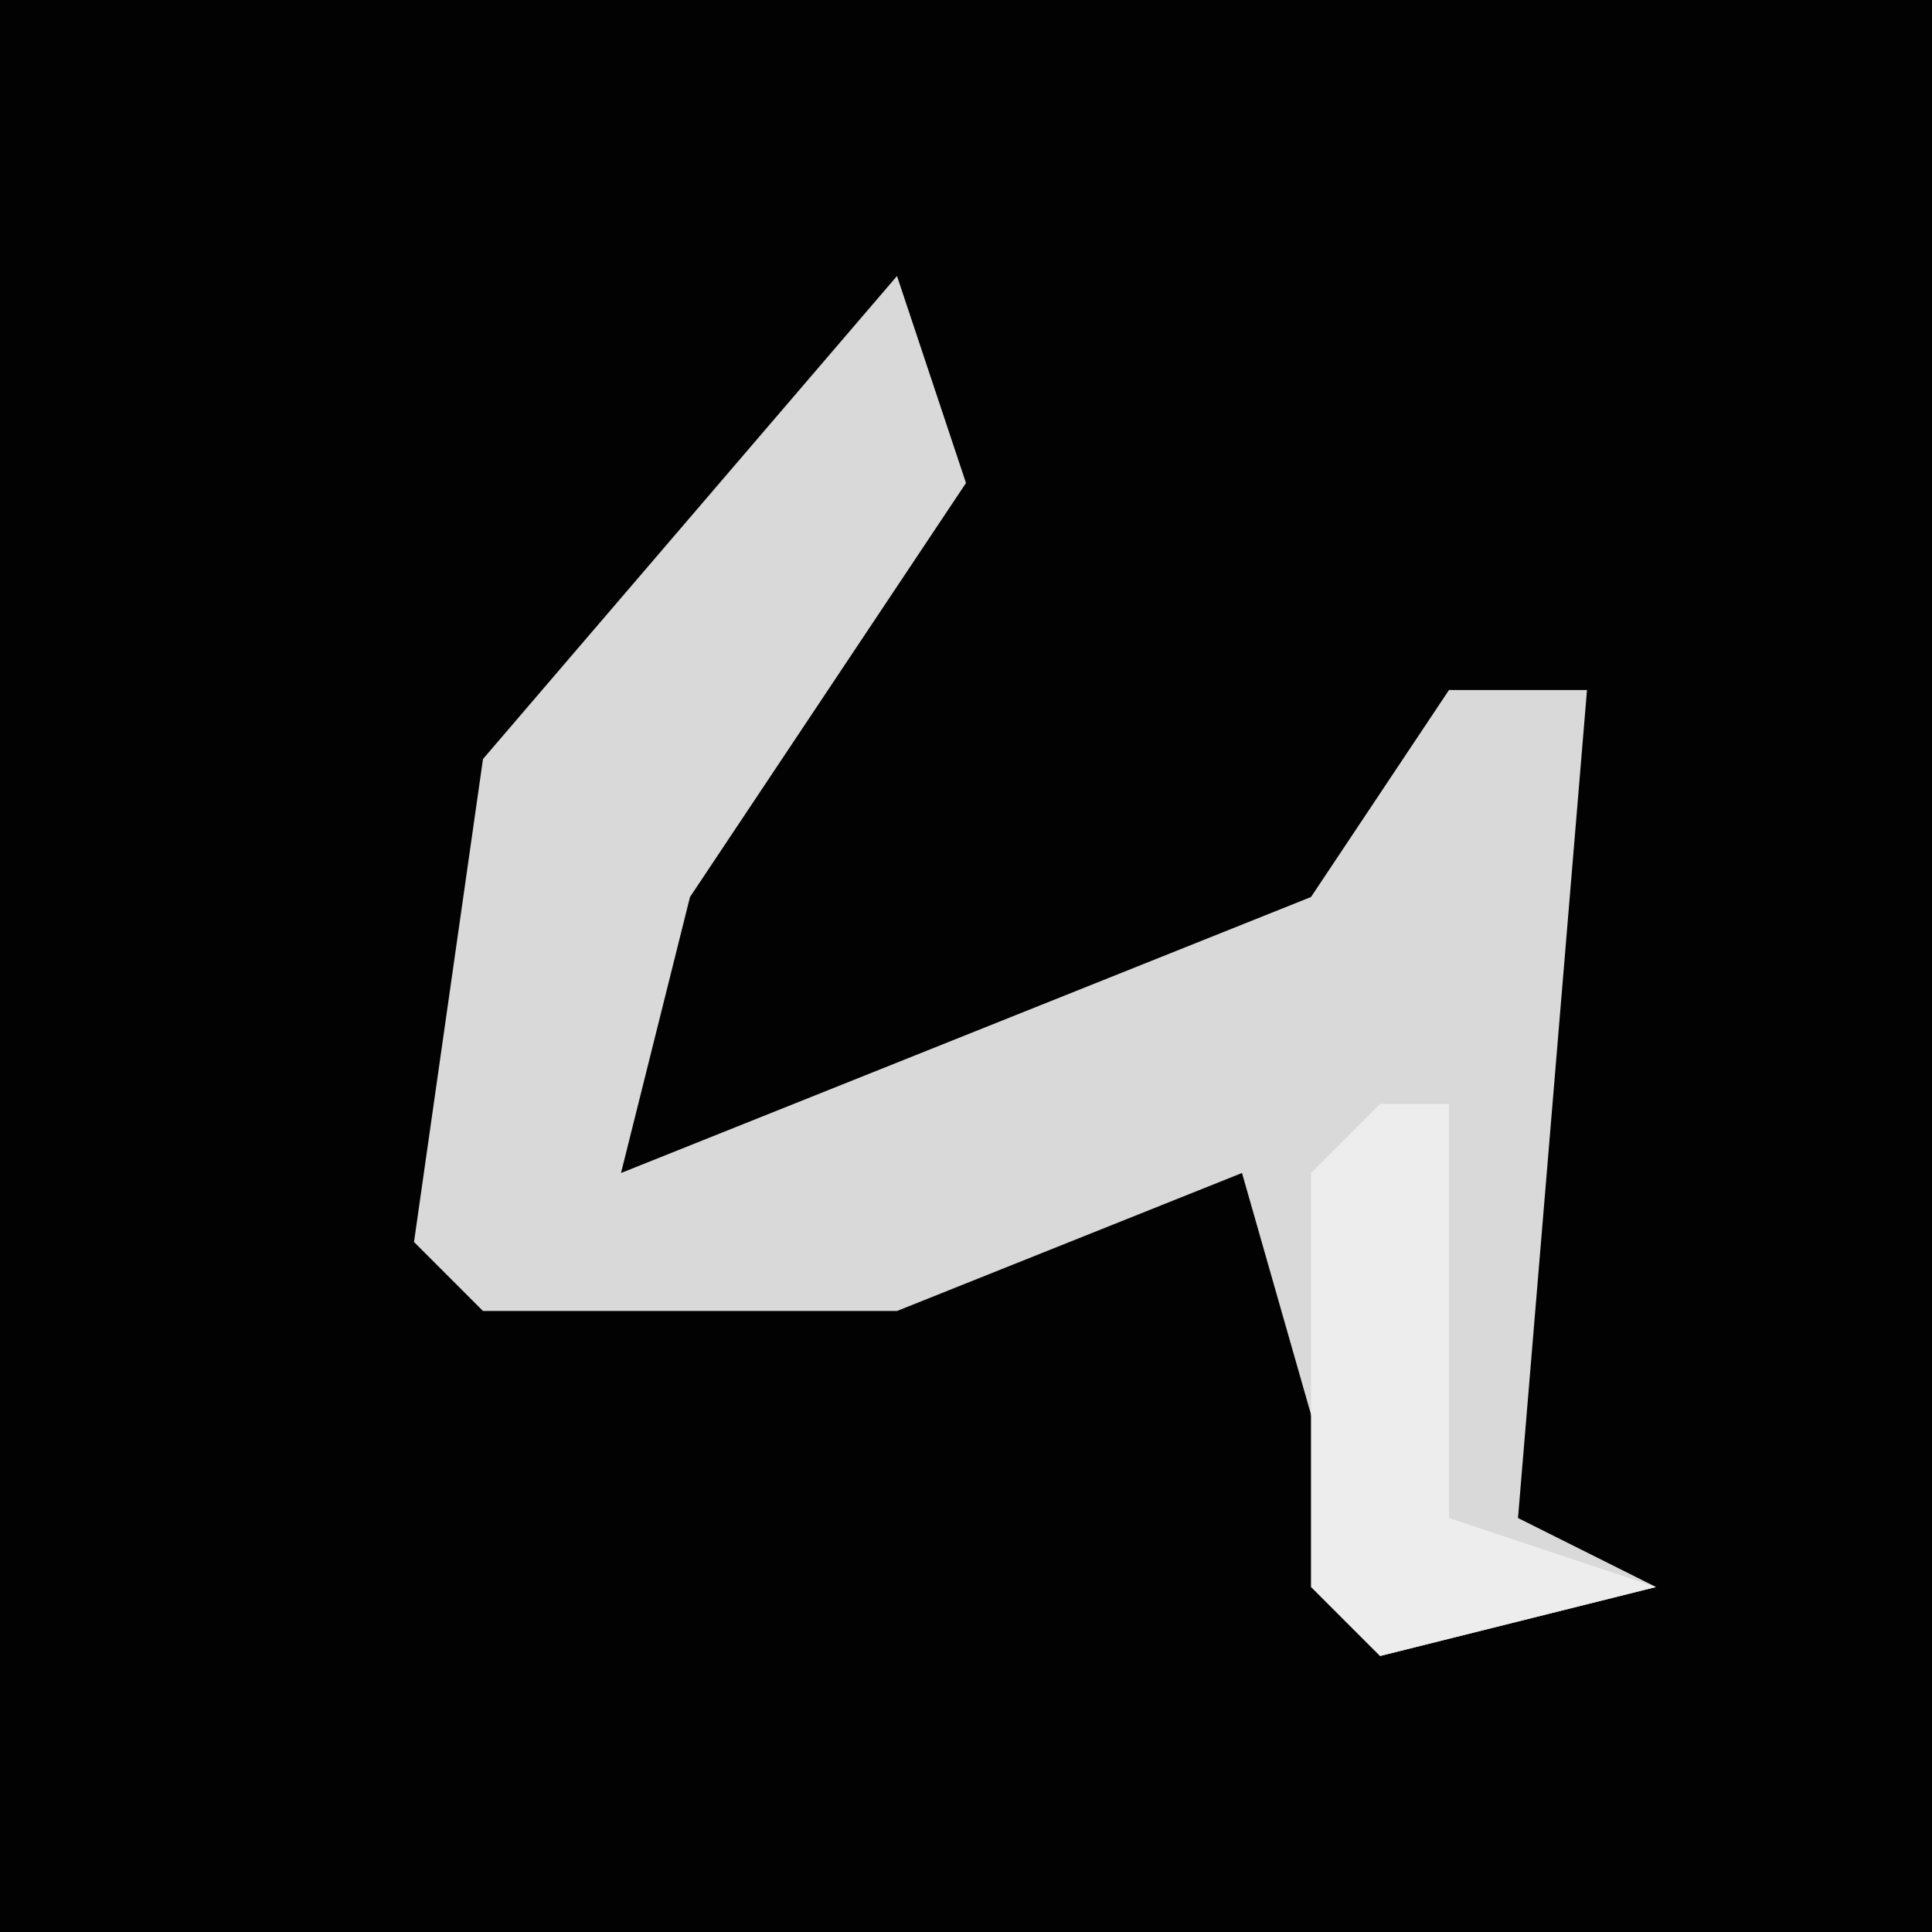 <?xml version="1.0" encoding="UTF-8"?>
<svg version="1.1" xmlns="http://www.w3.org/2000/svg" width="28" height="28">
<path d="M0,0 L28,0 L28,28 L0,28 Z " fill="#020202" transform="translate(0,0)"/>
<path d="M0,0 L1,3 L-3,9 L-4,13 L6,9 L8,6 L10,6 L9,18 L11,19 L7,20 L5,13 L0,15 L-6,15 L-7,14 L-6,7 Z " fill="#D9D9D9" transform="translate(13,4)"/>
<path d="M0,0 L1,0 L1,6 L4,7 L0,8 L-1,7 L-1,1 Z " fill="#EDEDED" transform="translate(20,16)"/>
</svg>
